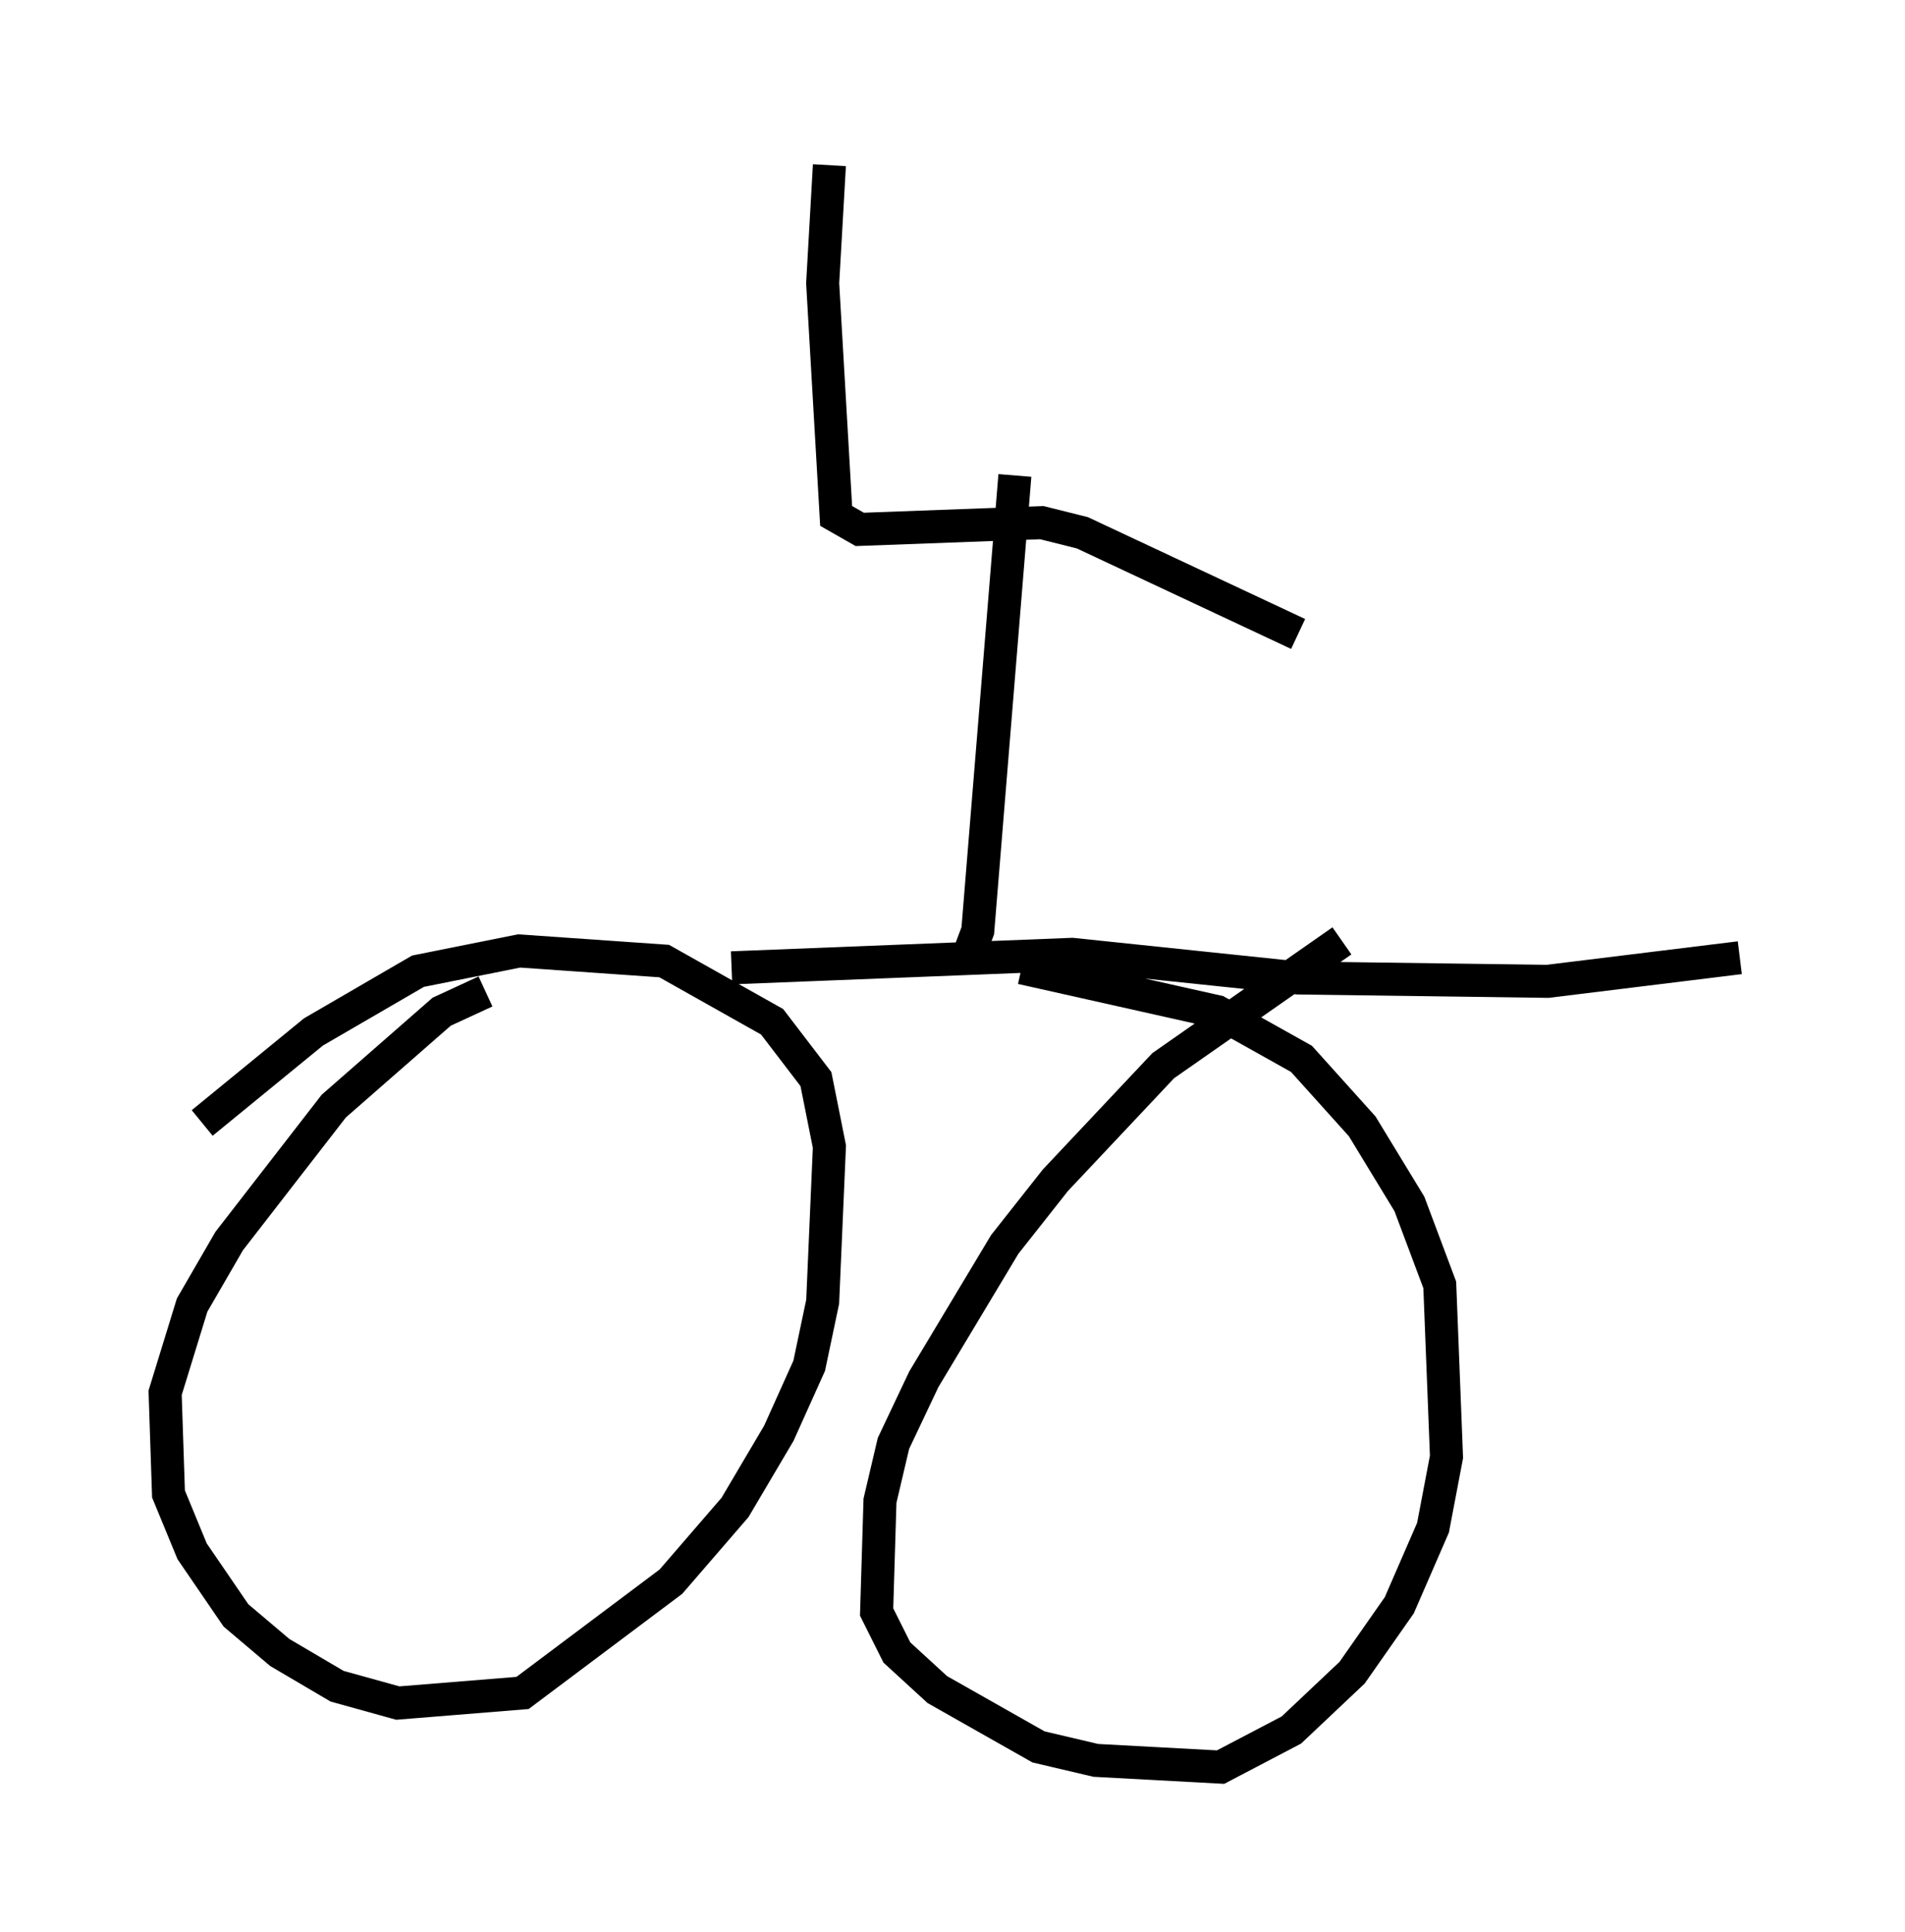 <?xml version="1.0" encoding="utf-8" ?>
<svg baseProfile="full" height="58.49" version="1.1" width="57.673" xmlns="http://www.w3.org/2000/svg" xmlns:ev="http://www.w3.org/2001/xml-events" xmlns:xlink="http://www.w3.org/1999/xlink"><defs /><rect fill="white" height="58.49" width="57.673" x="0" y="0" /><path d="M16.331, 30.215 m-1.633, -0.204 l-1.327, 0.613 -3.267, 2.858 l-3.165, 4.083 -1.123, 1.94 l-0.817, 2.654 0.102, 3.063 l0.715, 1.735 1.327, 1.94 l1.327, 1.123 1.735, 1.021 l1.838, 0.51 3.777, -0.306 l4.492, -3.369 1.94, -2.246 l1.327, -2.246 0.919, -2.042 l0.408, -1.94 0.204, -4.696 l-0.408, -2.042 -1.327, -1.735 l-3.267, -1.838 -4.39, -0.306 l-3.063, 0.613 -3.165, 1.838 l-3.369, 2.756 m16.027, -4.696 l10.311, -0.408 6.84, 0.715 l7.554, 0.102 5.819, -0.715 m-12.046, -0.51 l-5.41, 3.777 -3.267, 3.471 l-1.531, 1.94 -2.45, 4.083 l-0.919, 1.94 -0.408, 1.735 l-0.102, 3.369 0.613, 1.225 l1.225, 1.123 3.063, 1.735 l1.735, 0.408 3.777, 0.204 l2.144, -1.123 1.838, -1.735 l1.429, -2.042 1.021, -2.348 l0.408, -2.144 -0.204, -5.206 l-0.919, -2.45 -1.429, -2.348 l-1.838, -2.042 -2.552, -1.429 l-5.921, -1.327 m-1.633, -0.306 l0.306, -0.817 1.123, -13.781 m-5.615, -9.392 l-0.204, 3.573 0.408, 7.044 l0.715, 0.408 5.513, -0.204 l1.225, 0.306 6.533, 3.063 " fill="none" stroke="black" stroke-width="1" /></svg>